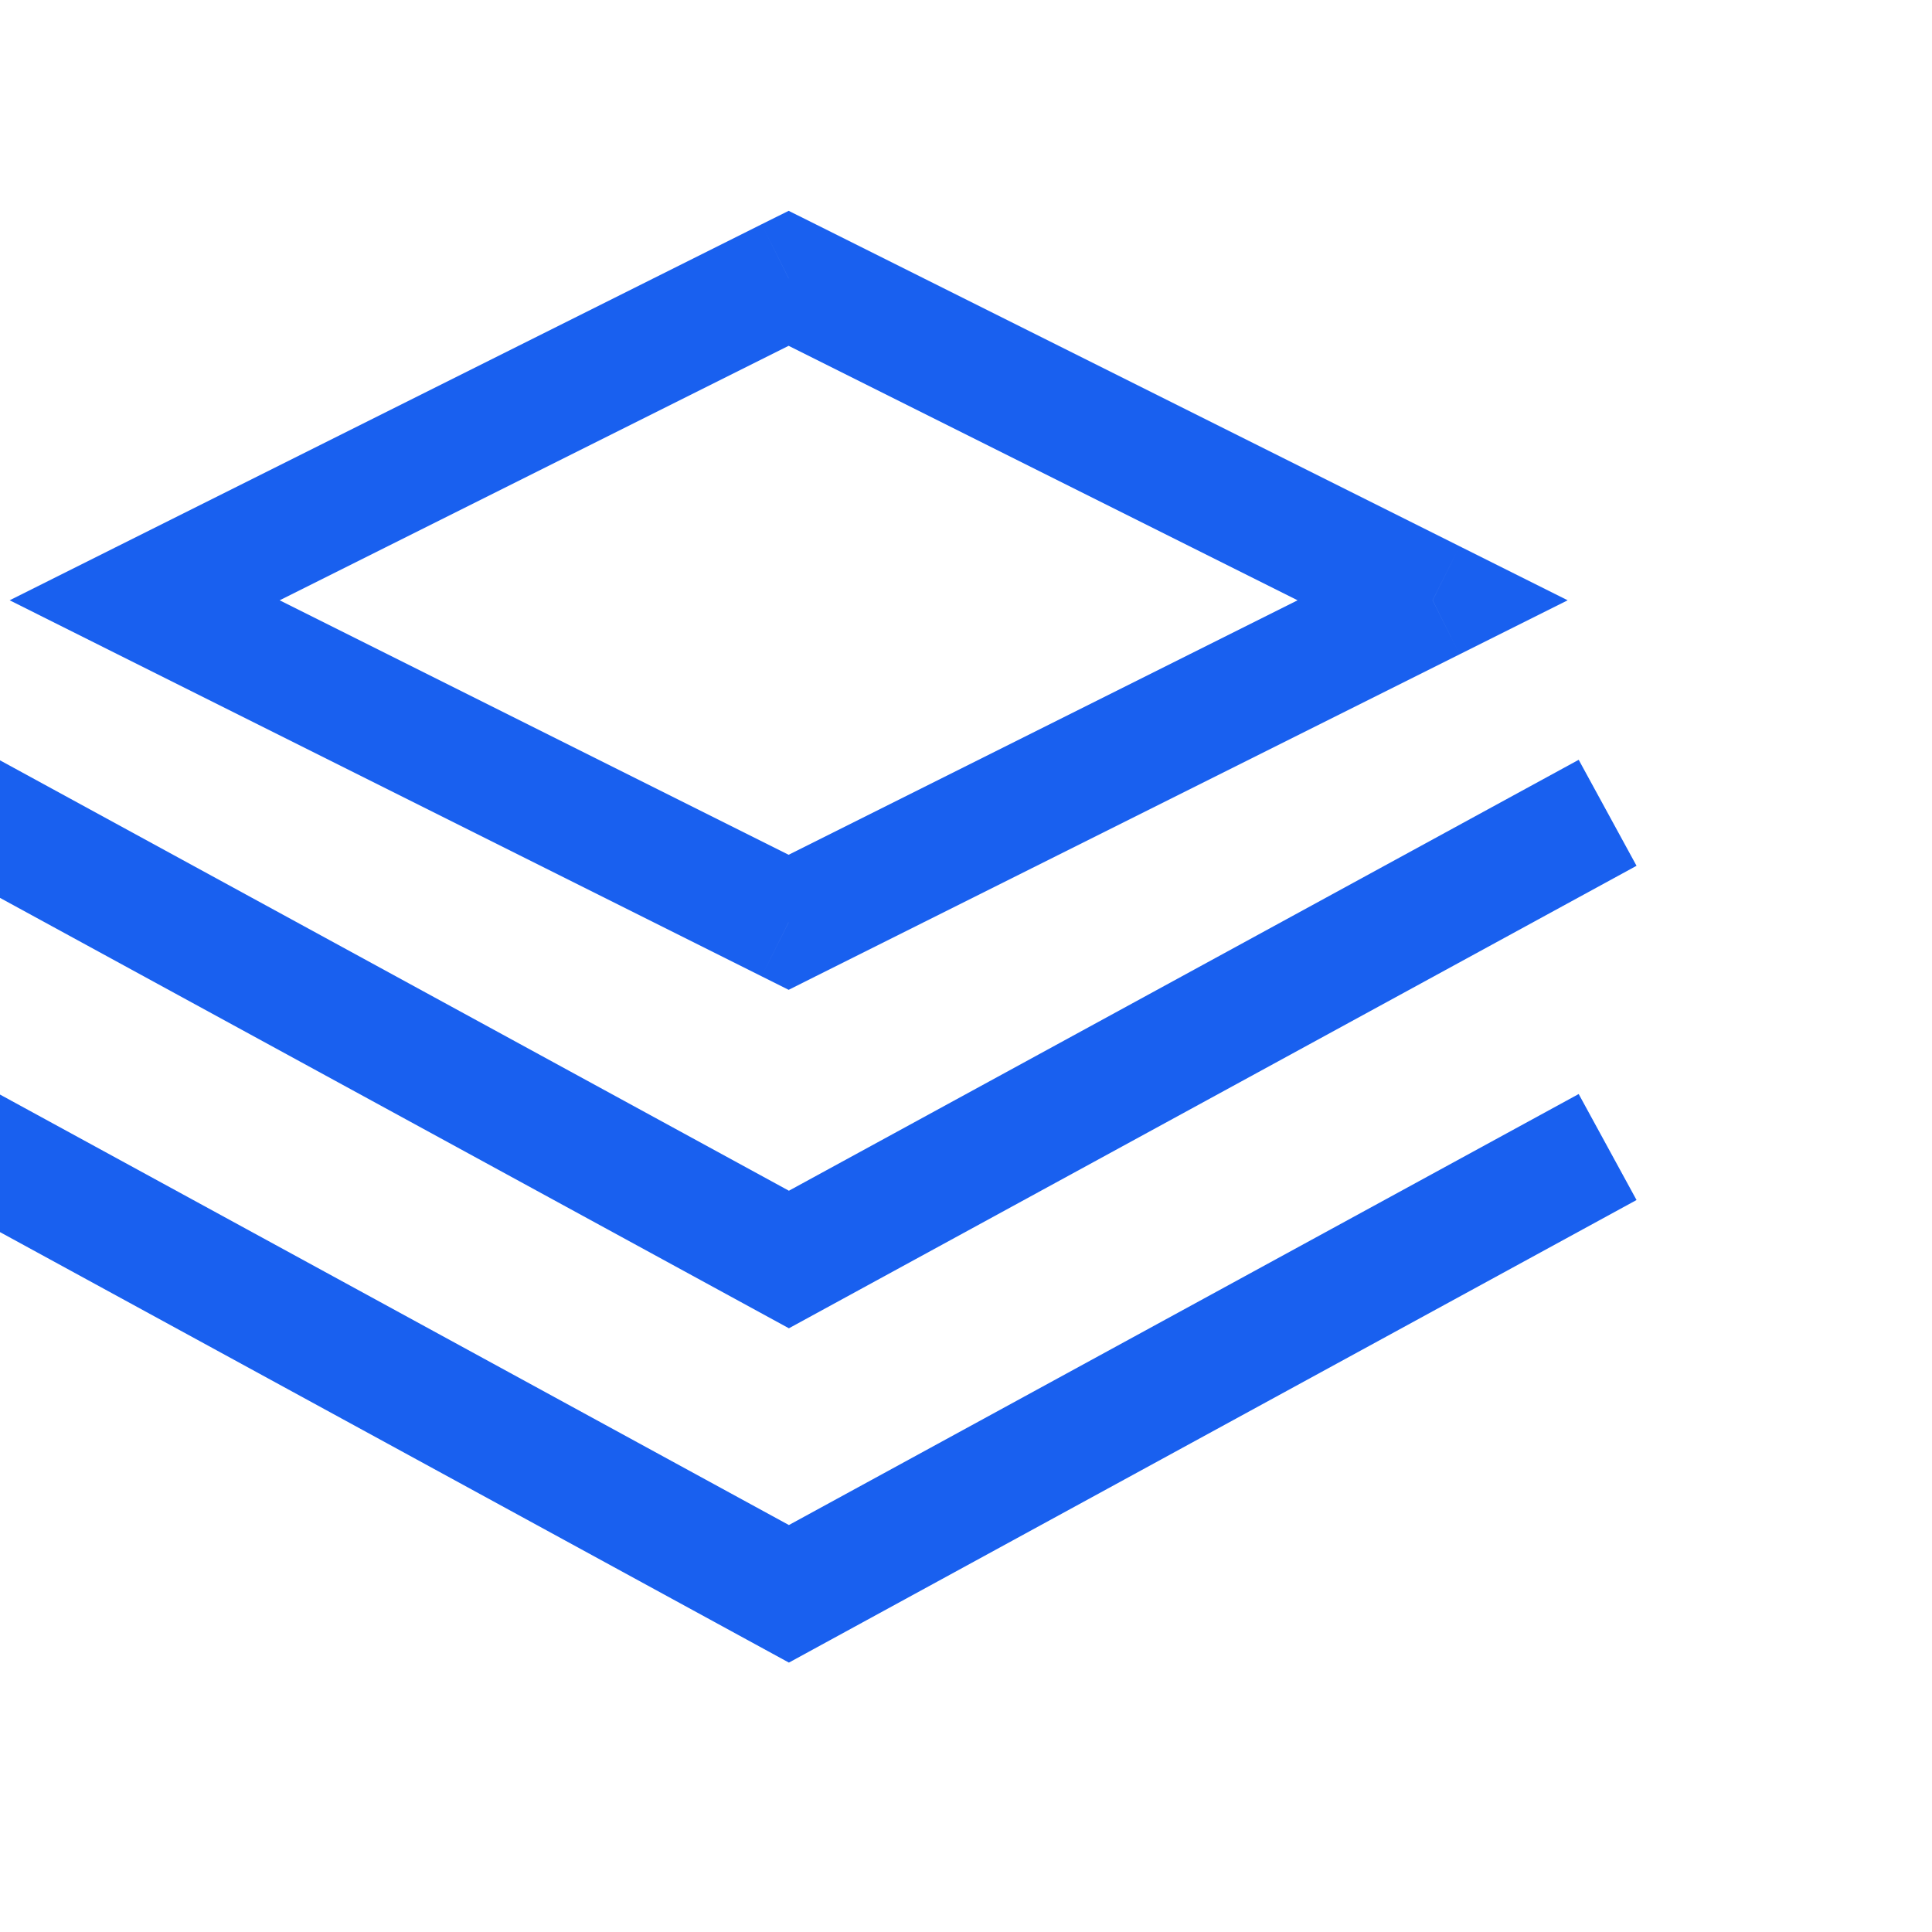 <svg width="24" height="24" viewBox="0 0 24 24" fill="none" xmlns="http://www.w3.org/2000/svg">
<g clip-path="url(#clip0_3177_12860)">
<path d="M0.287 10.456L9.8 15.646L19.312 10.456" stroke="#1960ef" stroke-width="1.5" stroke-linecap="square"></path>
<path d="M0.287 14.608L9.8 19.799L19.312 14.608" stroke="#1960ef" stroke-width="1.5" stroke-linecap="square"></path>
<path d="M9.797 3.457L10.132 2.786L9.797 2.619L9.461 2.786L9.797 3.457ZM17.797 7.457L18.132 8.128L19.474 7.457L18.132 6.786L17.797 7.457ZM1.797 7.457L1.461 6.786L0.12 7.457L1.461 8.128L1.797 7.457ZM9.797 11.457L9.461 12.128L9.797 12.296L10.132 12.128L9.797 11.457ZM9.461 4.128L17.461 8.128L18.132 6.786L10.132 2.786L9.461 4.128ZM2.132 8.128L10.132 4.128L9.461 2.786L1.461 6.786L2.132 8.128ZM10.132 10.786L2.132 6.786L1.461 8.128L9.461 12.128L10.132 10.786ZM17.461 6.786L9.461 10.786L10.132 12.128L18.132 8.128L17.461 6.786Z" fill="#1960ef"></path>
</g>
<defs>
<clipPath id="clip0_3177_12860">
<rect width="24" height="24" fill="#1960ef"></rect>
</clipPath>
</defs>
</svg>